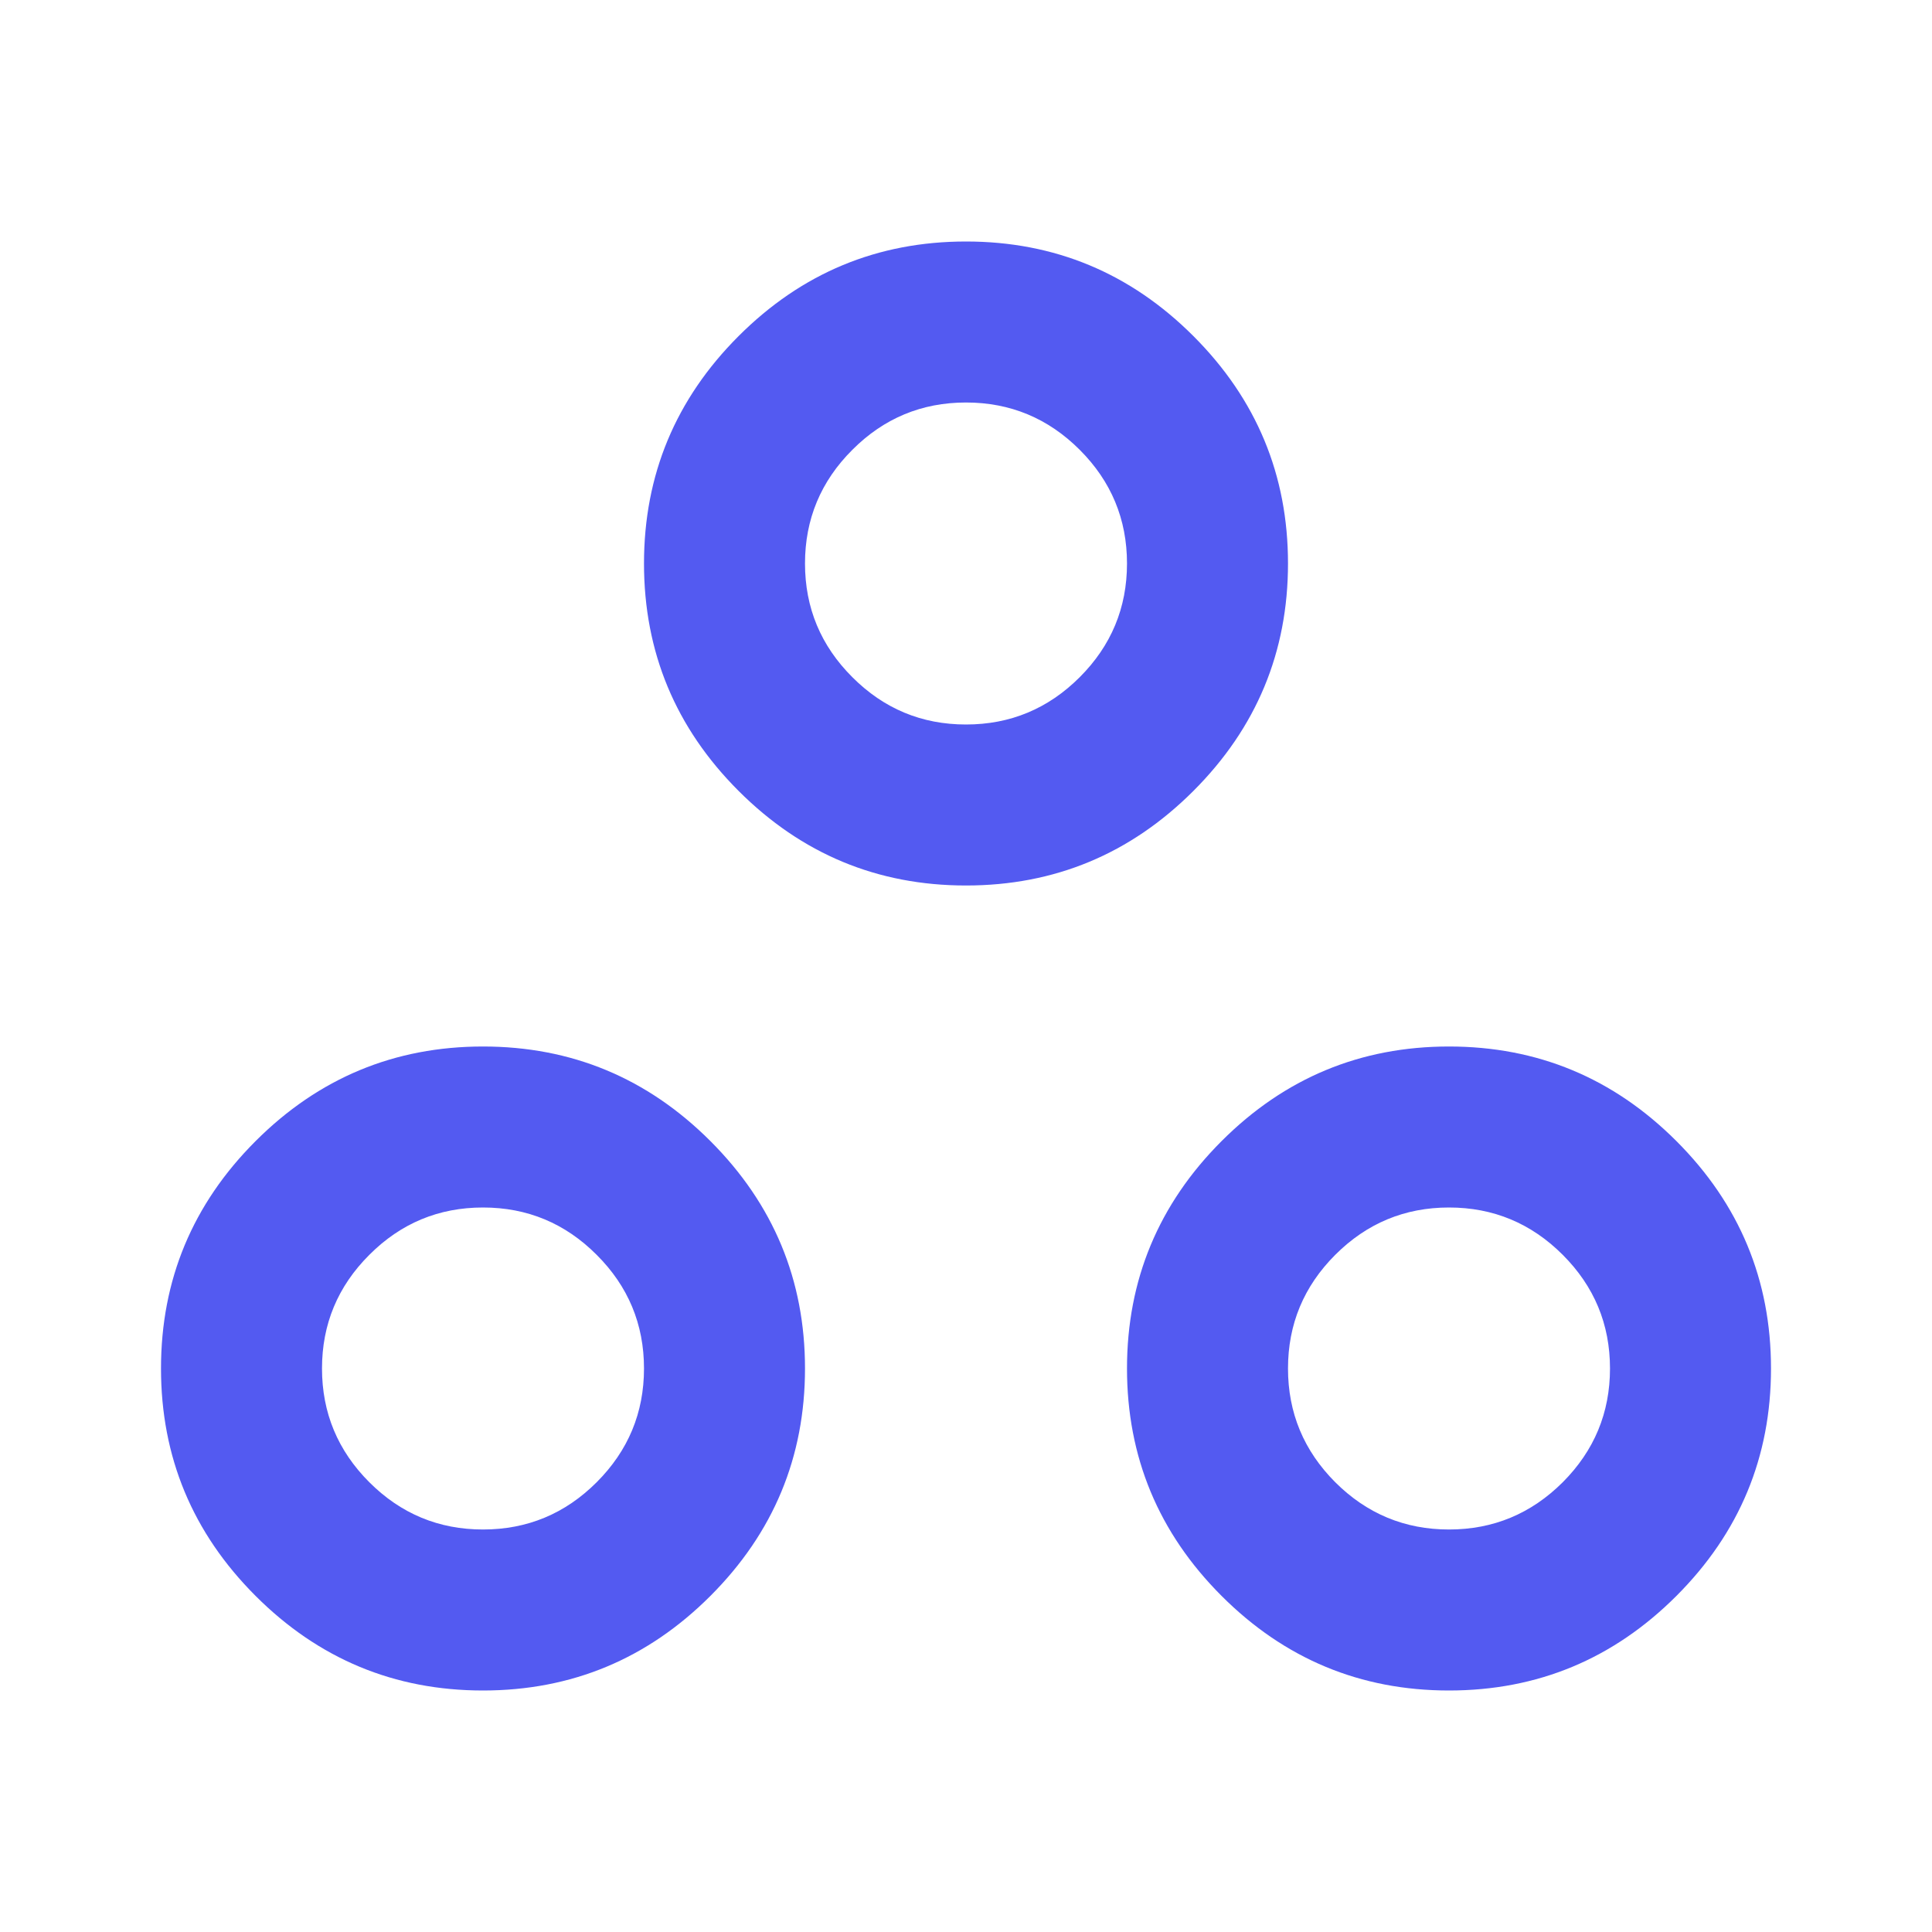 <svg fill="none" height="24" viewBox="0 0 24 24" width="24" xmlns="http://www.w3.org/2000/svg">
	<mask height="24" id="mask0_813_12188" maskUnits="userSpaceOnUse" style="mask-type:alpha" width="24" x="0" y="0">
		<rect fill="#D9D9D9" height="24" width="24"/>
	</mask>
	<g mask="url(#mask0_813_12188)">
		<path d="M6 21C4.9 21 3.958 20.608 3.175 19.825C2.392 19.042 2 18.1 2 17C2 15.9 2.392 14.958 3.175 14.175C3.958 13.392 4.9 13 6 13C7.1 13 8.042 13.392 8.825 14.175C9.608 14.958 10 15.9 10 17C10 18.1 9.608 19.042 8.825 19.825C8.042 20.608 7.1 21 6 21ZM18 21C16.9 21 15.958 20.608 15.175 19.825C14.392 19.042 14 18.1 14 17C14 15.9 14.392 14.958 15.175 14.175C15.958 13.392 16.9 13 18 13C19.1 13 20.042 13.392 20.825 14.175C21.608 14.958 22 15.9 22 17C22 18.1 21.608 19.042 20.825 19.825C20.042 20.608 19.1 21 18 21ZM6 19C6.55 19 7.021 18.804 7.412 18.413C7.804 18.021 8 17.55 8 17C8 16.45 7.804 15.979 7.412 15.588C7.021 15.196 6.55 15 6 15C5.45 15 4.979 15.196 4.588 15.588C4.196 15.979 4 16.45 4 17C4 17.55 4.196 18.021 4.588 18.413C4.979 18.804 5.45 19 6 19ZM18 19C18.55 19 19.021 18.804 19.413 18.413C19.804 18.021 20 17.55 20 17C20 16.45 19.804 15.979 19.413 15.588C19.021 15.196 18.55 15 18 15C17.45 15 16.979 15.196 16.587 15.588C16.196 15.979 16 16.45 16 17C16 17.55 16.196 18.021 16.587 18.413C16.979 18.804 17.45 19 18 19ZM12 11C10.9 11 9.958 10.608 9.175 9.825C8.392 9.042 8 8.1 8 7C8 5.9 8.392 4.958 9.175 4.175C9.958 3.392 10.9 3 12 3C13.1 3 14.042 3.392 14.825 4.175C15.608 4.958 16 5.9 16 7C16 8.1 15.608 9.042 14.825 9.825C14.042 10.608 13.1 11 12 11ZM12 9C12.55 9 13.021 8.804 13.413 8.412C13.804 8.021 14 7.55 14 7C14 6.45 13.804 5.979 13.413 5.588C13.021 5.196 12.55 5 12 5C11.45 5 10.979 5.196 10.588 5.588C10.196 5.979 10 6.45 10 7C10 7.55 10.196 8.021 10.588 8.412C10.979 8.804 11.45 9 12 9Z"
		      fill="#535AF1"/>
	</g>
</svg>
